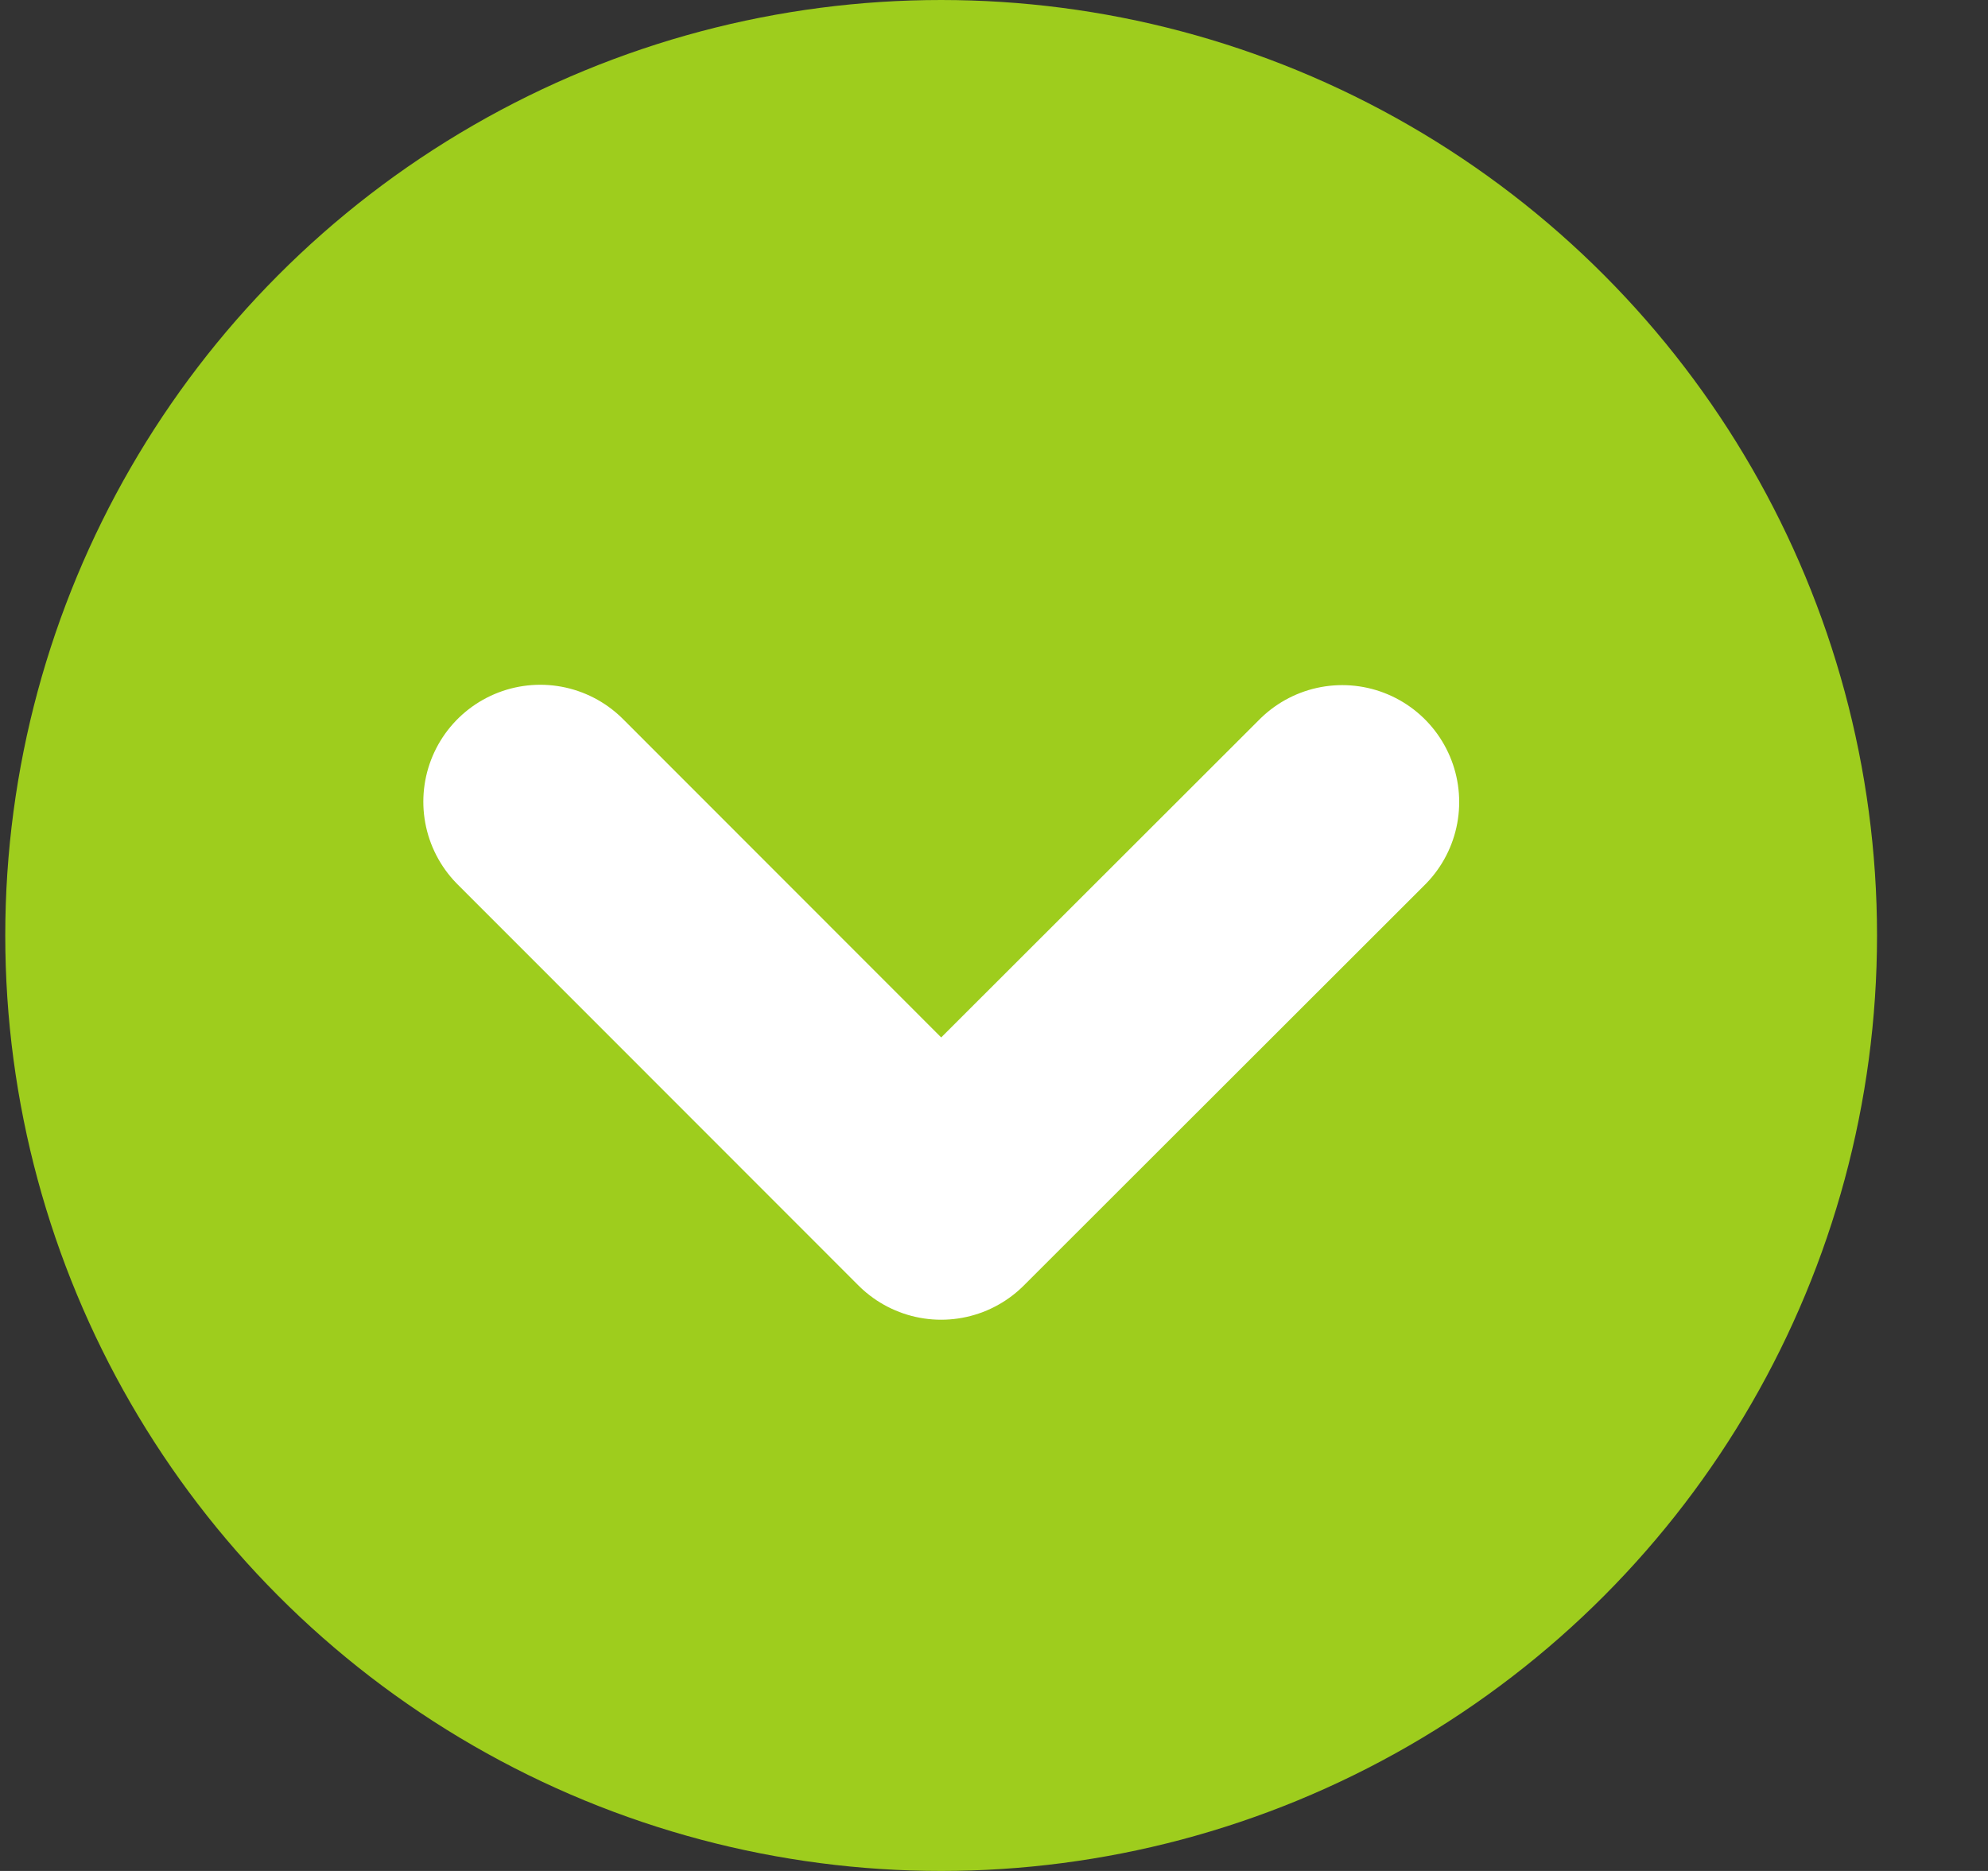 <?xml version="1.0" encoding="UTF-8" standalone="no"?>
<svg
   width="17"
   height="16"
   viewBox="0 0 17 16"
   version="1.1"
   id="svg18"
   sodipodi:docname="current_account_status_available.svg"
   inkscape:version="1.1 (c68e22c387, 2021-05-23)"
   xmlns:inkscape="http://www.inkscape.org/namespaces/inkscape"
   xmlns:sodipodi="http://sodipodi.sourceforge.net/DTD/sodipodi-0.dtd"
   xmlns="http://www.w3.org/2000/svg"
   xmlns:svg="http://www.w3.org/2000/svg">
  <rect x="0" y="0" width="17" height="16" fill="#333333" stroke="none"/>
  <defs
     id="defs22" />
  <sodipodi:namedview
     id="namedview20"
     pagecolor="#ffffff"
     bordercolor="#666666"
     borderopacity="1.0"
     inkscape:pageshadow="2"
     inkscape:pageopacity="0.0"
     inkscape:pagecheckerboard="0"
     showgrid="false"
     inkscape:zoom="54.5625"
     inkscape:cx="8.4948454"
     inkscape:cy="8"
     inkscape:window-width="1920"
     inkscape:window-height="1092"
     inkscape:window-x="1920"
     inkscape:window-y="33"
     inkscape:window-maximized="1"
     inkscape:current-layer="svg18" />
  <g
     fill="none"
     fill-rule="evenodd"
     id="g16">
    <g
       id="g14">
      <g
         id="g12">
        <g
           id="g10">
          <g
             id="g8">
            <g
               transform="translate(-103, -48) translate(-0, 0) translate(54.024, 47) translate(49.021, 1) translate(0, -0)"
               id="g6">
              <ellipse
                 cx="8.003"
                 cy="8"
                 fill="#9ECD1D"
                 rx="8.003"
                 ry="8"
                 transform="translate(8.003, 8) rotate(-180) translate(-8.003, -8)"
                 id="ellipse2" />
              <path
                 stroke="#FFF"
                 stroke-linecap="round"
                 stroke-linejoin="round"
                 stroke-width="2"
                 d="M4.575 6.856l3.428 3.43m3.43-3.427l-3.43 3.427"
                 id="path4" />
            </g>
          </g>
        </g>
      </g>
    </g>
  </g>
</svg>
